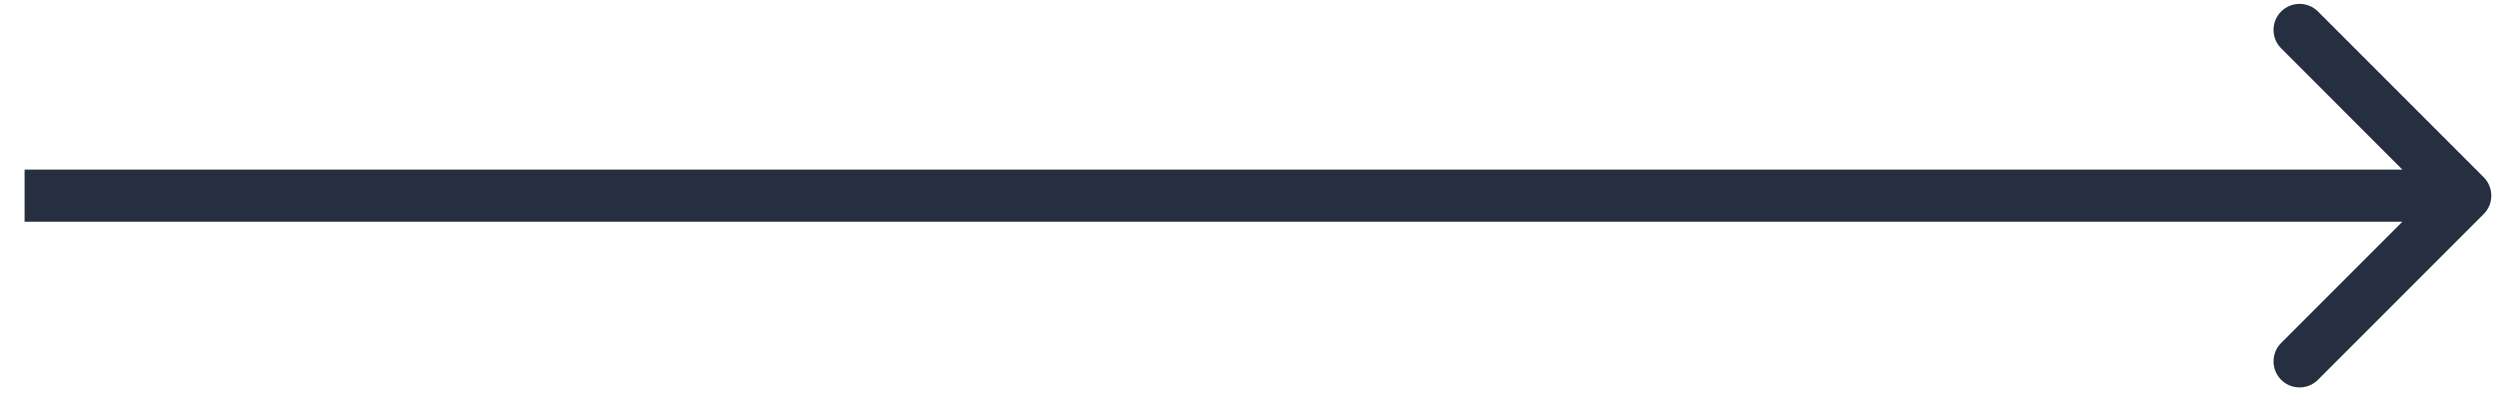 <svg width="72" height="12" viewBox="0 0 72 12" fill="none" xmlns="http://www.w3.org/2000/svg">
<path d="M71.53 6.165C71.823 5.872 71.823 5.397 71.53 5.104L66.757 0.331C66.465 0.039 65.99 0.039 65.697 0.331C65.404 0.624 65.404 1.099 65.697 1.392L69.939 5.635L65.697 9.877C65.404 10.17 65.404 10.645 65.697 10.938C65.99 11.231 66.465 11.231 66.757 10.938L71.53 6.165ZM0.708 6.385H71V4.885H0.708V6.385Z" fill="#252F40"/>
</svg>
